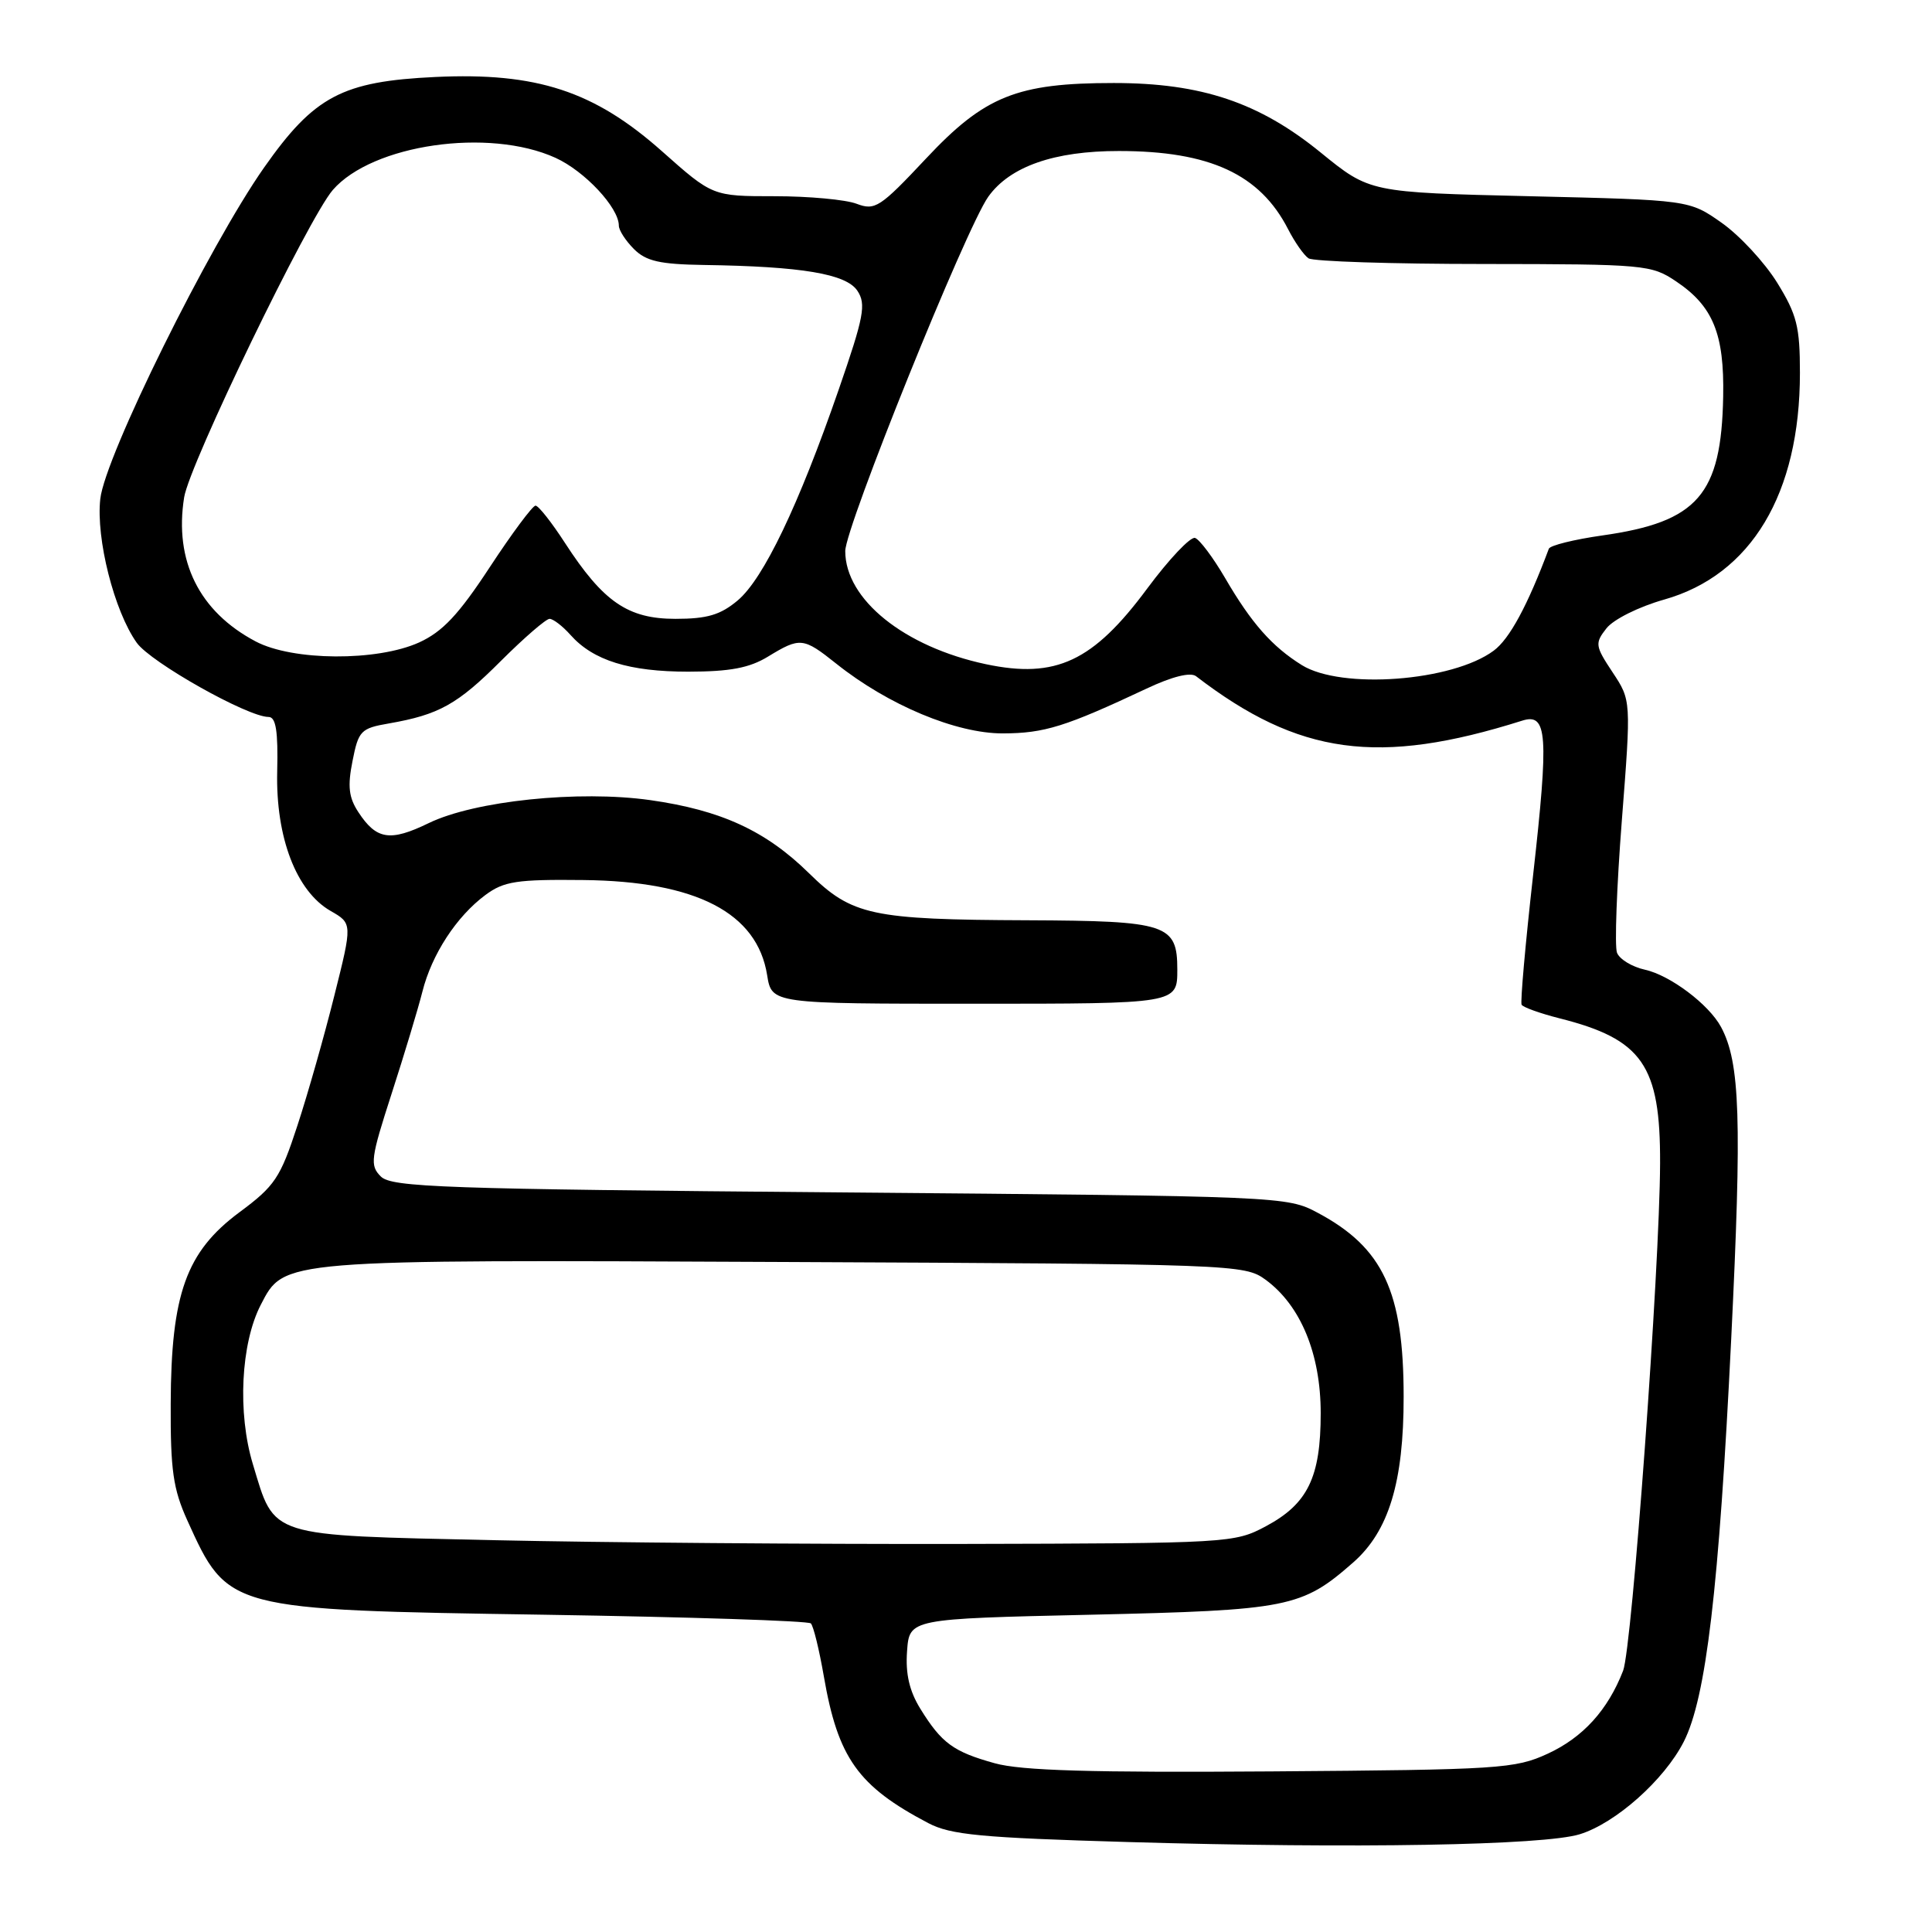 <?xml version="1.0" encoding="UTF-8" standalone="no"?>
<!DOCTYPE svg PUBLIC "-//W3C//DTD SVG 1.1//EN" "http://www.w3.org/Graphics/SVG/1.1/DTD/svg11.dtd" >
<svg xmlns="http://www.w3.org/2000/svg" xmlns:xlink="http://www.w3.org/1999/xlink" version="1.1" viewBox="0 0 256 256">
 <g >
 <path fill="currentColor"
d=" M 209.32 243.05 C 214.09 241.58 220.52 235.85 223.10 230.80 C 226.07 224.98 227.77 210.54 229.39 177.50 C 230.82 148.30 230.58 140.81 228.05 136.09 C 226.44 133.09 221.31 129.23 217.96 128.49 C 216.26 128.12 214.59 127.10 214.26 126.24 C 213.93 125.38 214.22 117.50 214.90 108.74 C 216.14 92.80 216.14 92.80 213.68 89.09 C 211.36 85.59 211.31 85.24 212.86 83.26 C 213.78 82.08 217.14 80.40 220.50 79.45 C 232.05 76.19 238.50 65.42 238.50 49.42 C 238.50 43.29 238.10 41.69 235.48 37.45 C 233.81 34.76 230.51 31.20 228.14 29.53 C 223.84 26.50 223.84 26.50 202.67 26.00 C 181.50 25.50 181.50 25.50 175.01 20.22 C 166.85 13.57 159.19 11.00 147.58 11.00 C 134.76 11.00 130.47 12.72 122.71 21.00 C 116.61 27.50 115.95 27.93 113.50 27.00 C 112.06 26.45 107.17 26.00 102.65 26.00 C 94.42 26.00 94.42 26.00 87.69 20.02 C 78.72 12.06 71.10 9.57 57.69 10.20 C 45.35 10.78 41.64 12.74 35.00 22.19 C 27.70 32.59 13.92 60.45 13.29 66.10 C 12.70 71.37 15.13 80.97 18.12 85.17 C 19.97 87.77 32.82 95.00 35.58 95.00 C 36.56 95.00 36.86 96.84 36.73 102.25 C 36.53 110.97 39.26 118.09 43.80 120.70 C 46.70 122.36 46.70 122.36 44.30 131.93 C 42.99 137.19 40.79 144.94 39.41 149.14 C 37.14 156.08 36.43 157.15 31.70 160.65 C 24.67 165.88 22.67 171.45 22.62 186.00 C 22.58 194.81 22.94 197.30 24.82 201.46 C 30.21 213.34 30.09 213.31 72.17 213.96 C 91.24 214.26 107.11 214.77 107.44 215.11 C 107.78 215.44 108.55 218.59 109.16 222.11 C 111.03 232.94 113.69 236.68 123.00 241.57 C 125.97 243.13 129.97 243.51 149.50 244.08 C 179.53 244.96 204.54 244.52 209.32 243.05 Z  M 131.81 233.64 C 126.33 232.12 124.77 230.98 121.95 226.42 C 120.50 224.07 119.97 221.79 120.19 218.79 C 120.50 214.50 120.50 214.50 144.50 213.96 C 170.76 213.36 172.49 213.02 179.31 207.03 C 184.02 202.89 186.00 196.39 185.99 185.07 C 185.99 171.15 183.27 165.33 174.62 160.71 C 170.54 158.52 169.96 158.50 111.28 158.00 C 58.66 157.56 51.89 157.32 50.46 155.89 C 48.99 154.42 49.11 153.52 51.90 144.89 C 53.57 139.73 55.40 133.66 55.97 131.40 C 57.21 126.46 60.49 121.43 64.32 118.59 C 66.78 116.77 68.46 116.51 77.32 116.61 C 92.26 116.77 100.33 120.95 101.65 129.21 C 102.26 133.00 102.26 133.00 129.13 133.00 C 156.00 133.00 156.00 133.00 156.00 128.48 C 156.00 122.46 154.67 122.02 136.18 121.94 C 115.46 121.86 112.89 121.30 107.19 115.70 C 101.47 110.08 95.54 107.35 86.16 106.02 C 76.69 104.68 62.89 106.11 56.80 109.07 C 51.69 111.55 49.88 111.27 47.49 107.62 C 46.21 105.68 46.04 104.19 46.71 100.84 C 47.50 96.82 47.81 96.50 51.53 95.86 C 58.17 94.70 60.62 93.34 66.40 87.55 C 69.46 84.50 72.35 82.00 72.82 82.00 C 73.30 82.00 74.55 82.96 75.60 84.14 C 78.61 87.52 83.36 89.00 91.22 89.00 C 96.73 88.99 99.30 88.51 101.77 87.00 C 106.02 84.41 106.43 84.45 110.81 87.94 C 117.69 93.43 126.71 97.20 132.90 97.18 C 138.41 97.16 141.18 96.29 151.91 91.25 C 155.32 89.64 157.74 89.04 158.48 89.60 C 172.10 100.06 182.66 101.50 201.70 95.49 C 205.04 94.43 205.24 97.30 203.14 116.00 C 202.12 125.08 201.44 132.78 201.62 133.13 C 201.81 133.47 204.07 134.28 206.63 134.93 C 217.63 137.70 220.02 141.14 219.97 154.15 C 219.92 168.13 216.26 218.31 215.07 221.38 C 213.05 226.59 209.75 230.22 205.09 232.37 C 200.76 234.37 198.72 234.50 168.50 234.72 C 144.63 234.89 135.31 234.62 131.81 233.64 Z  M 65.35 204.08 C 35.30 203.41 36.46 203.78 33.51 194.02 C 31.45 187.23 31.91 178.02 34.55 172.90 C 37.68 166.85 36.97 166.91 103.97 167.22 C 163.63 167.49 164.91 167.54 167.68 169.56 C 172.34 172.96 175.00 179.39 175.00 187.26 C 175.00 195.75 173.29 199.27 167.73 202.24 C 163.57 204.46 162.89 204.50 127.50 204.58 C 107.70 204.62 79.73 204.40 65.35 204.08 Z  M 172.50 88.13 C 168.55 85.67 165.81 82.57 162.32 76.57 C 160.74 73.87 158.95 71.48 158.35 71.28 C 157.75 71.08 154.89 74.10 152.00 78.00 C 144.85 87.65 139.90 89.97 130.64 88.01 C 119.83 85.72 112.00 79.43 112.00 73.02 C 112.00 69.85 128.00 30.21 130.95 26.07 C 133.81 22.06 139.69 20.00 148.27 20.01 C 160.30 20.01 166.95 23.09 170.68 30.37 C 171.56 32.09 172.78 33.83 173.39 34.23 C 174.00 34.64 184.45 34.98 196.60 34.98 C 217.96 35.00 218.82 35.08 222.10 37.29 C 226.99 40.57 228.49 44.26 228.33 52.54 C 228.09 65.57 224.96 69.16 212.32 70.95 C 208.59 71.48 205.39 72.27 205.23 72.71 C 202.41 80.25 200.02 84.67 197.92 86.22 C 192.44 90.29 177.75 91.39 172.50 88.13 Z  M 33.87 84.99 C 26.39 81.04 23.06 74.31 24.40 65.90 C 25.10 61.49 40.88 28.89 44.10 25.17 C 49.35 19.13 64.77 16.90 73.60 20.91 C 77.48 22.67 82.00 27.51 82.00 29.90 C 82.00 30.51 82.90 31.90 84.00 33.00 C 85.61 34.61 87.43 35.02 93.25 35.11 C 106.25 35.30 112.13 36.29 113.61 38.53 C 114.79 40.31 114.48 41.95 111.13 51.63 C 105.81 66.99 101.17 76.68 97.75 79.56 C 95.46 81.48 93.71 82.00 89.50 82.00 C 83.19 82.00 79.93 79.75 74.86 71.94 C 73.10 69.22 71.35 67.00 70.96 67.00 C 70.57 67.00 67.84 70.67 64.90 75.15 C 60.77 81.45 58.64 83.71 55.53 85.13 C 49.96 87.65 38.78 87.59 33.87 84.99 Z "/>
</g>
</svg>